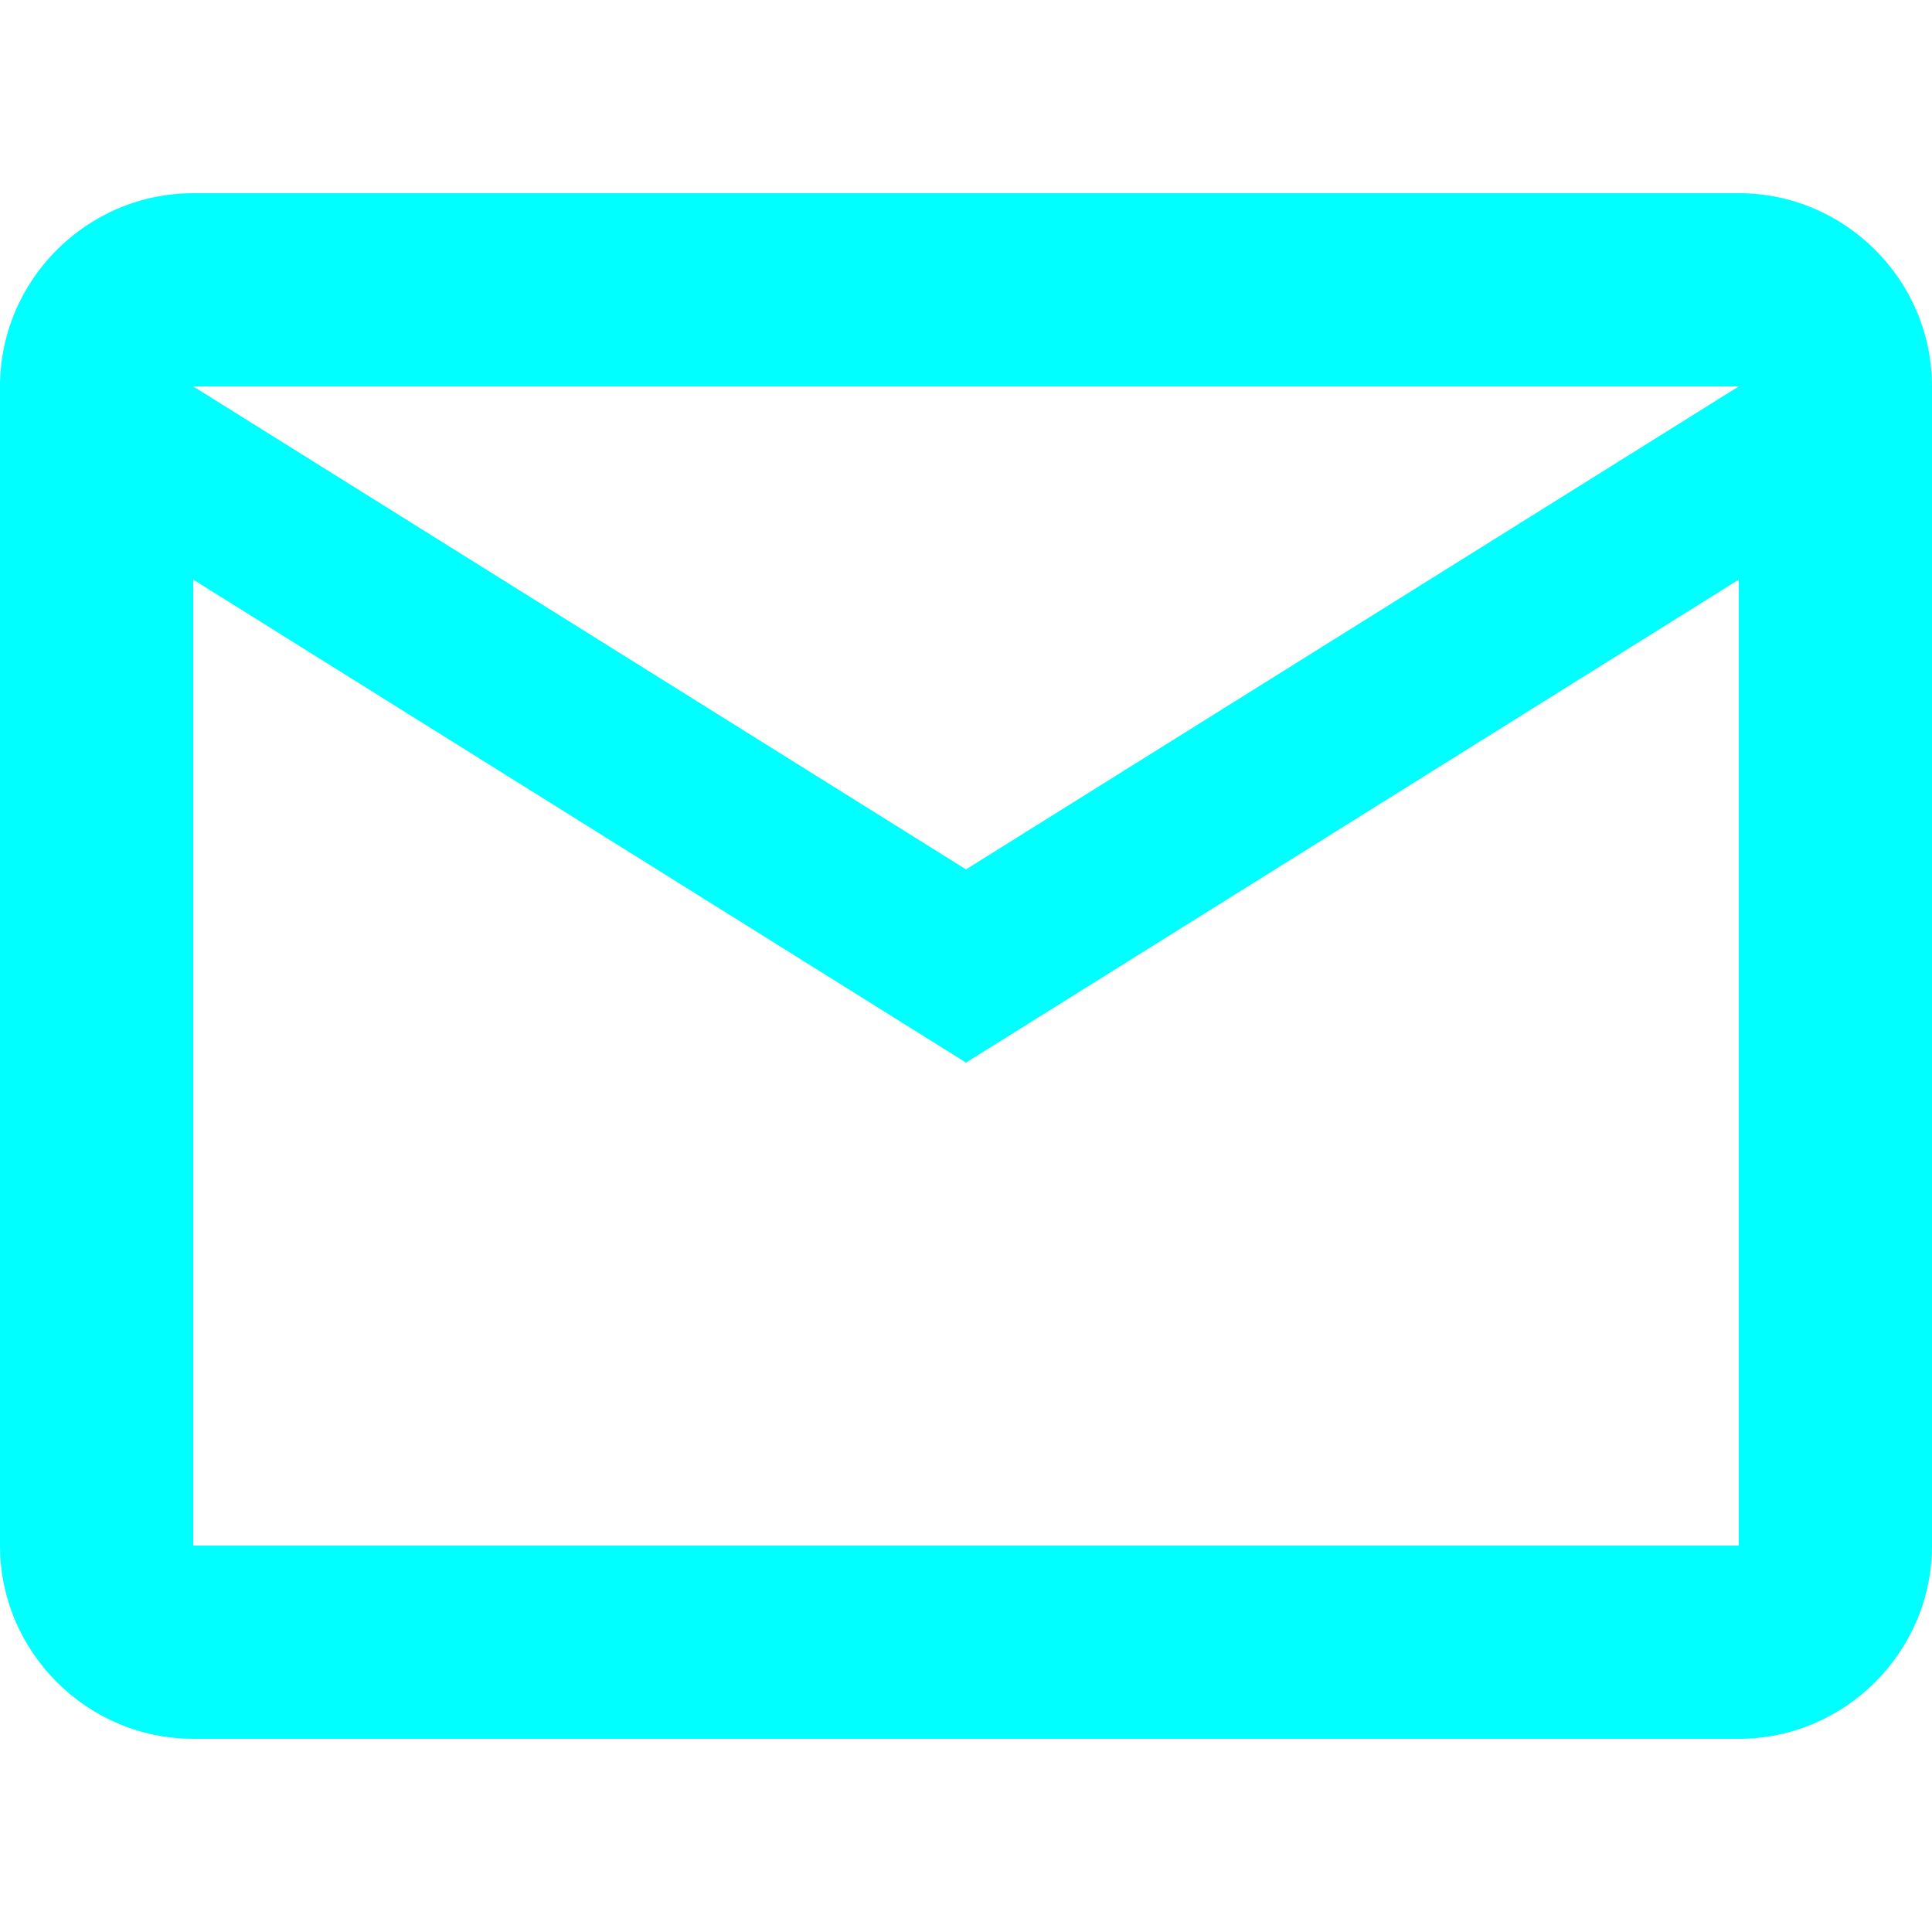 <?xml version="1.0" encoding="UTF-8"?>
<svg xmlns="http://www.w3.org/2000/svg" xmlns:xlink="http://www.w3.org/1999/xlink" width="100px" height="100px" viewBox="0 0 150 120" version="1.1">
<g id="surface1">
<path style=" stroke:none;fill-rule:evenodd;fill:rgb(0%,250%,250%);fill-opacity:1;" d="M 150 15 C 150 6.75 143.25 0 135 0 L 15 0 C 6.75 0 0 6.75 0 15 L 0 105 C 0 113.25 6.75 120 15 120 L 135 120 C 143.25 120 150 113.25 150 105 Z M 135 15 L 75 52.5 L 15 15 Z M 135 105 L 15 105 L 15 30 L 75 67.5 L 135 30 Z M 135 105 "/>
</g>
</svg>
